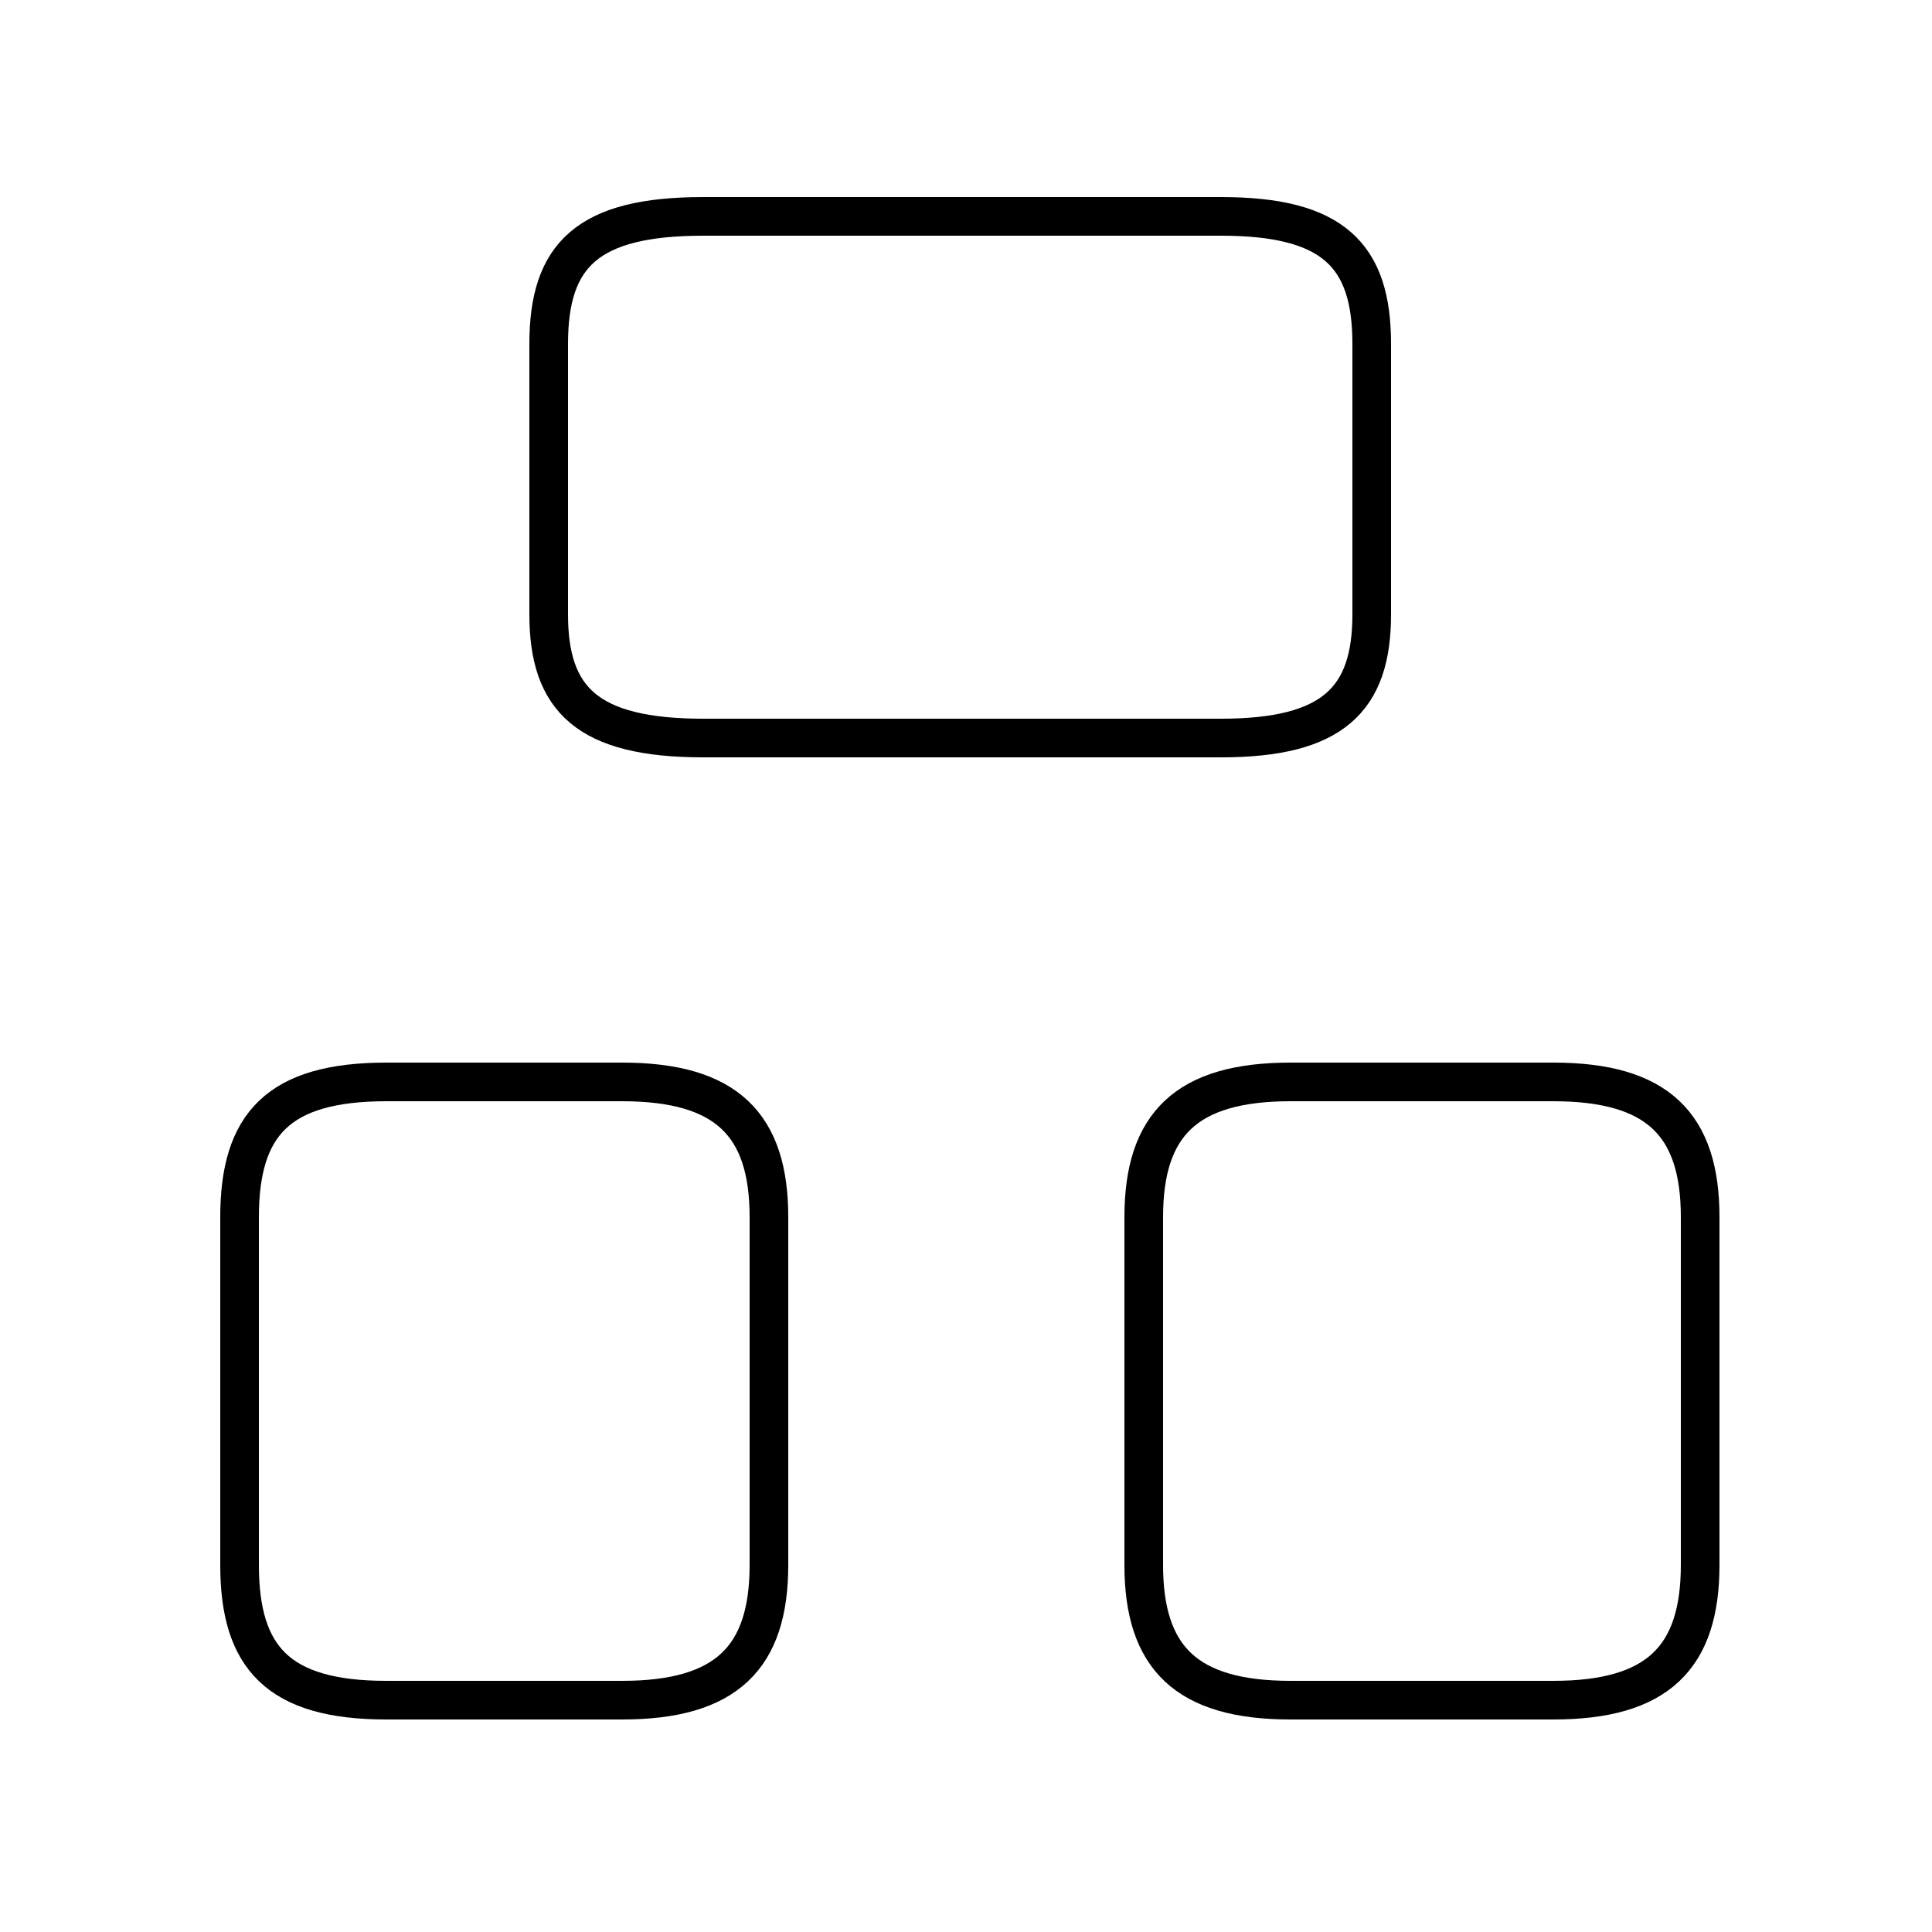 <?xml version='1.0' encoding='utf8'?>
<svg viewBox="0.0 -6.0 50.0 50.0" version="1.1" xmlns="http://www.w3.org/2000/svg">
<rect x="0.0" y="-6.0" width="50.0" height="50.0" fill="#808080" stroke="none"/>
<rect x="-1000" y="-1000" width="2000" height="2000" stroke="white" fill="white"/>
<g style="fill:white;stroke:#000000;  stroke-width:1">
<path d="M 10.0 0.0 L 16.1 0.0 C 18.8 0.0 19.9 -1.1 19.9 -3.5 L 19.9 -12.5 C 19.9 -14.9 18.8 -16.0 16.1 -16.0 L 10.0 -16.0 C 7.2 -16.0 6.2 -14.9 6.2 -12.5 L 6.2 -3.5 C 6.2 -1.1 7.2 0.0 10.0 0.0 Z M 29.6 -3.5 L 29.6 -12.5 C 29.6 -14.9 30.7 -16.0 33.4 -16.0 L 40.2 -16.0 C 42.9 -16.0 44.0 -14.9 44.0 -12.5 L 44.0 -3.5 C 44.0 -1.1 42.9 0.0 40.2 0.0 L 33.4 0.0 C 30.7 0.0 29.6 -1.1 29.6 -3.5 Z M 18.2 -24.9 L 31.6 -24.9 C 34.5 -24.9 35.5 -25.9 35.5 -28.1 L 35.5 -35.1 C 35.5 -37.4 34.5 -38.4 31.6 -38.4 L 18.2 -38.4 C 15.2 -38.4 14.2 -37.4 14.2 -35.1 L 14.2 -28.1 C 14.2 -25.9 15.2 -24.9 18.2 -24.9 Z" transform="translate(0.0 38.0)" />
</g>
</svg>
